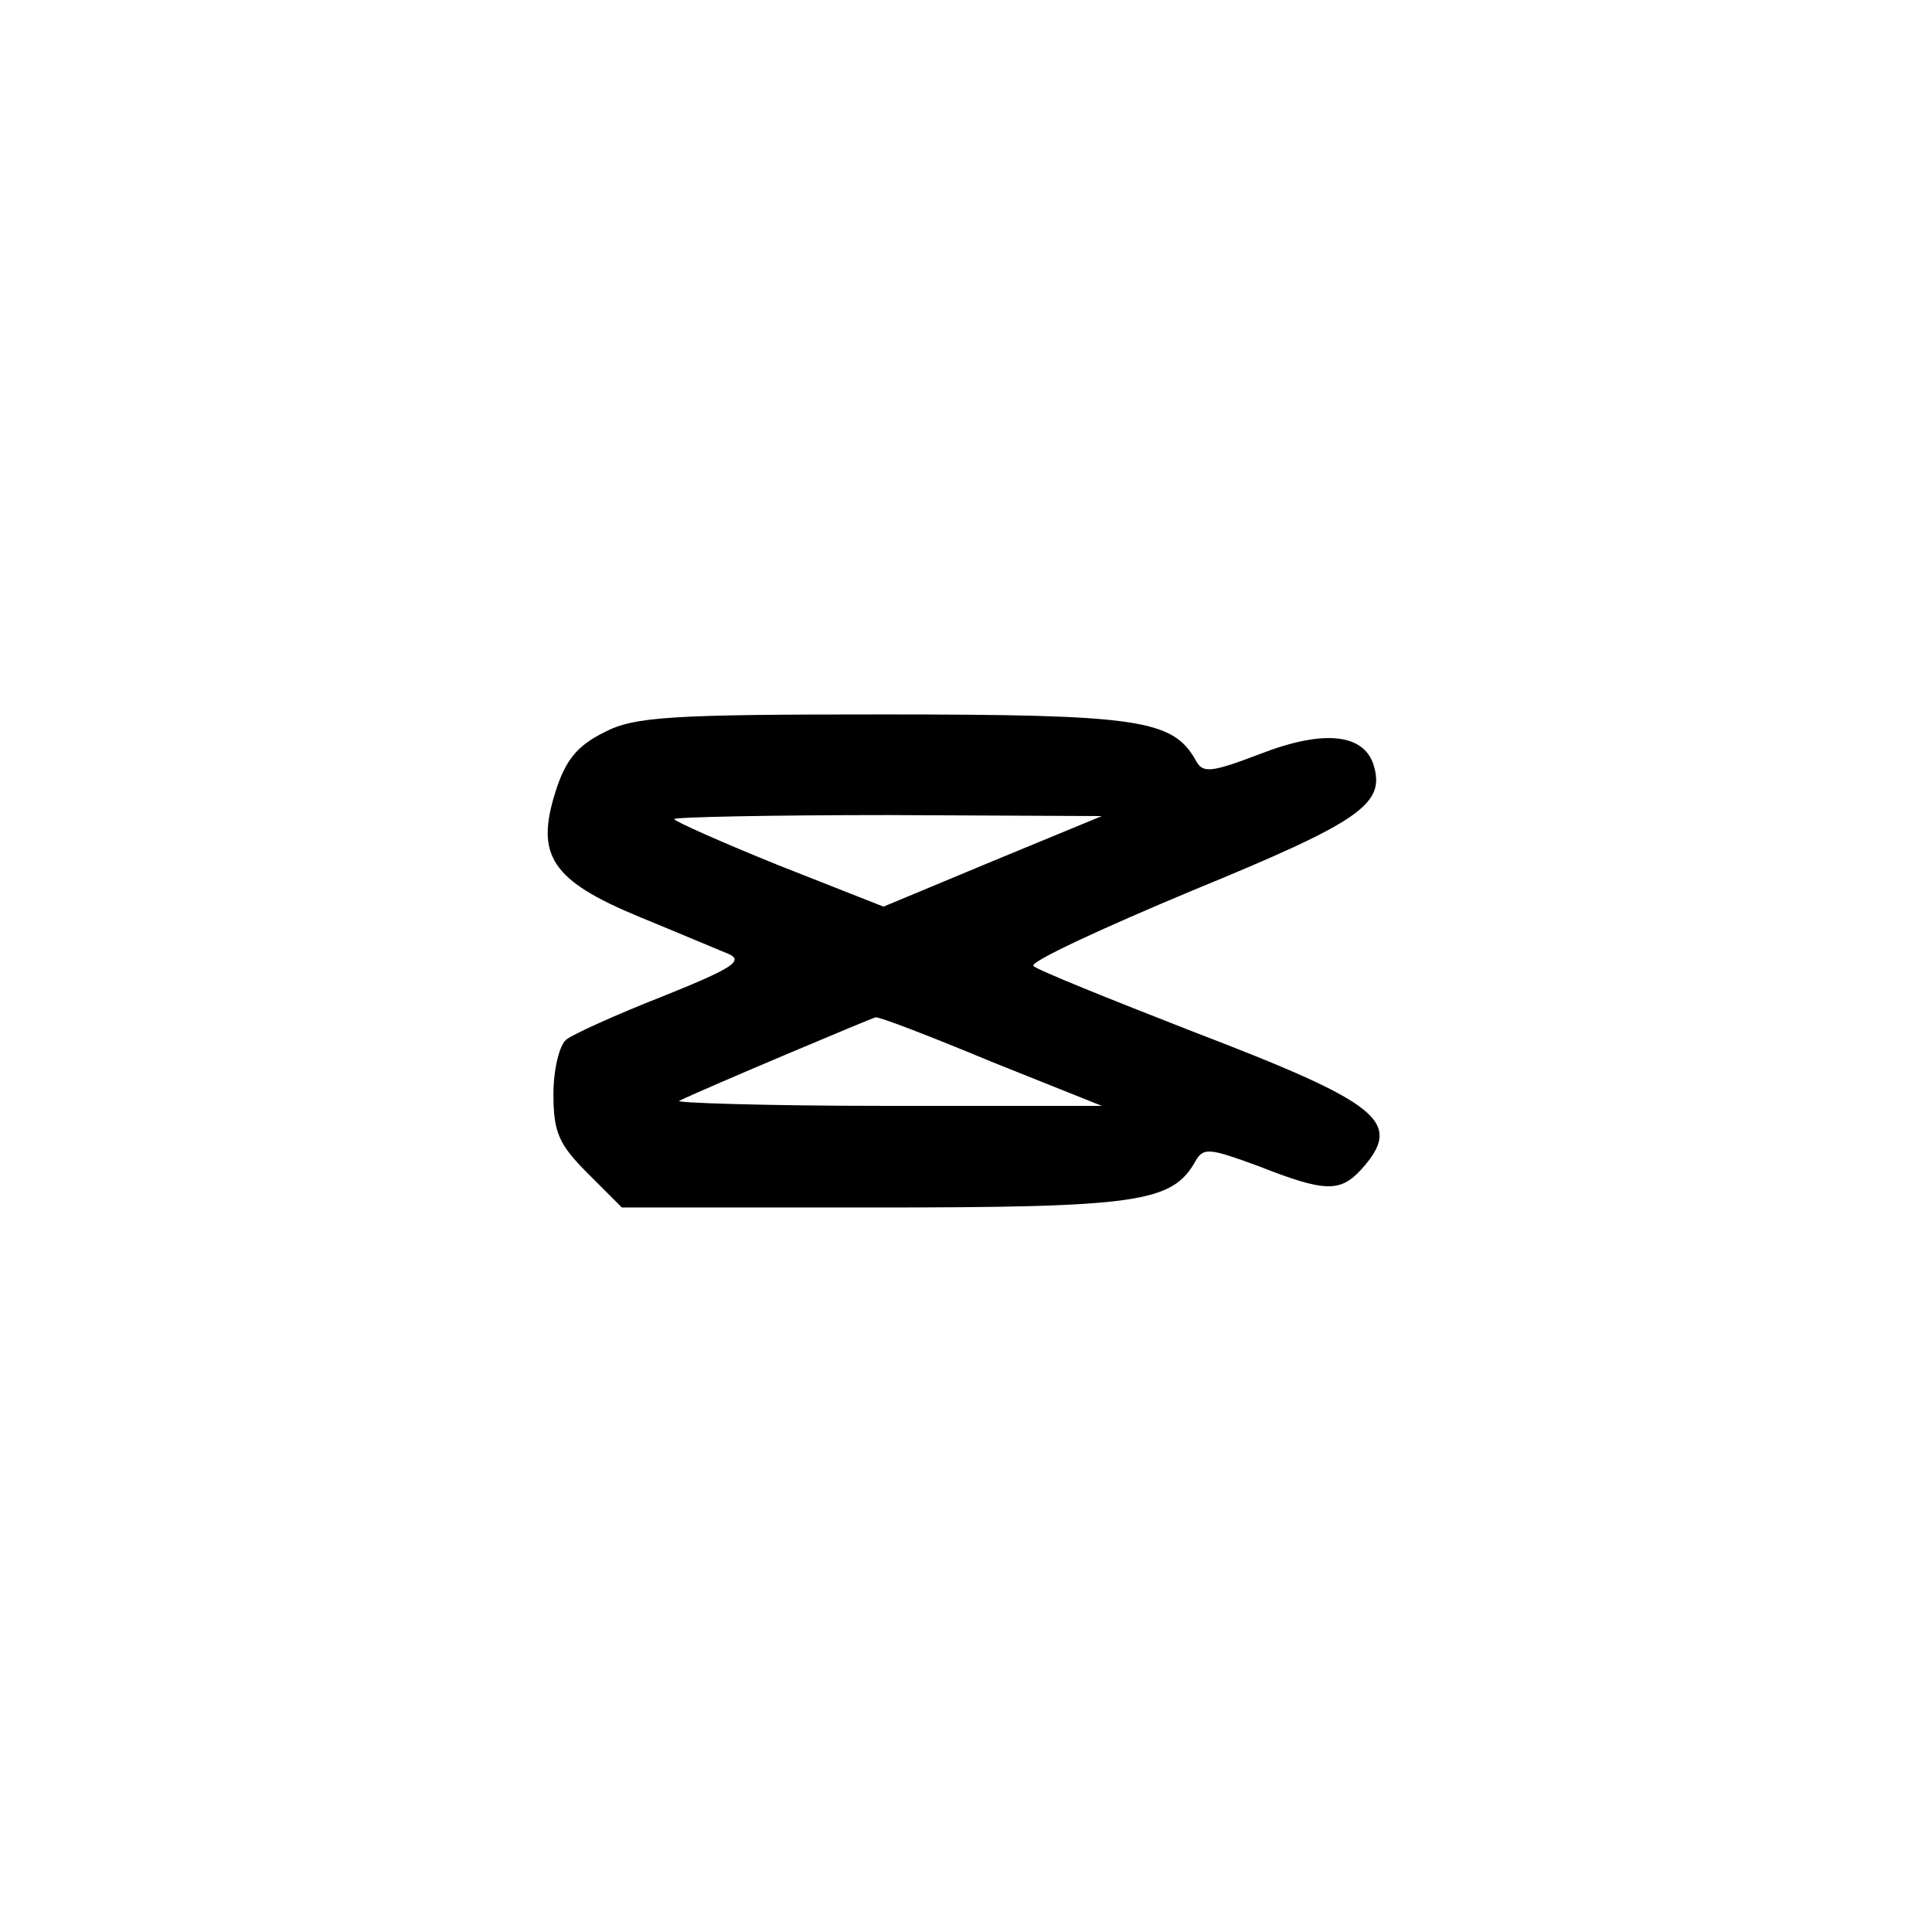 <?xml version="1.0" standalone="no"?>
<!DOCTYPE svg PUBLIC "-//W3C//DTD SVG 20010904//EN"
 "http://www.w3.org/TR/2001/REC-SVG-20010904/DTD/svg10.dtd">
<svg version="1.0" xmlns="http://www.w3.org/2000/svg"
 width="192pt" height="192pt" viewBox="0 0 192 192"
 preserveAspectRatio="xMidYMid meet">
<g transform="translate(0,192) scale(0.1,-0.1)"
fill="#000000" stroke="none">
811 c445 -92 729 -532 635 -987 -62 -301 -295 -546 -601 -630 -91 -26 -329
-26 -420 0 -291 80 -516 305 -596 596 -26 91 -26 329 0 420 120 433 542 692
982 601z"/>
<path d="M600 1192 c-26 -13 -38 -27 -48 -59 -20 -63 -4 -88 83 -124 39 -16
79 -33 89 -37 16 -7 2 -15 -65 -42 -46 -18 -90 -38 -96 -43 -7 -5 -13 -30 -13
-54 0 -38 5 -50 34 -79 l34 -34 251 0 c262 0 296 5 319 46 8 14 14 13 63 -5
66 -26 81 -26 102 -3 42 47 20 65 -168 137 -82 32 -154 61 -158 65 -4 4 67 37
158 75 168 69 192 86 180 125 -10 31 -50 35 -112 11 -50 -19 -58 -20 -65 -6
-23 40 -57 45 -310 45 -211 0 -248 -2 -278 -18z m386 -128 l-108 -45 -104 41
c-57 23 -104 44 -104 46 0 2 96 4 213 4 l212 -1 -109 -45z m-1 -199 l110 -44
-215 0 c-118 0 -210 3 -205 5 29 14 191 82 195 83 3 1 55 -19 115 -44z"/>
</g>
</svg>
